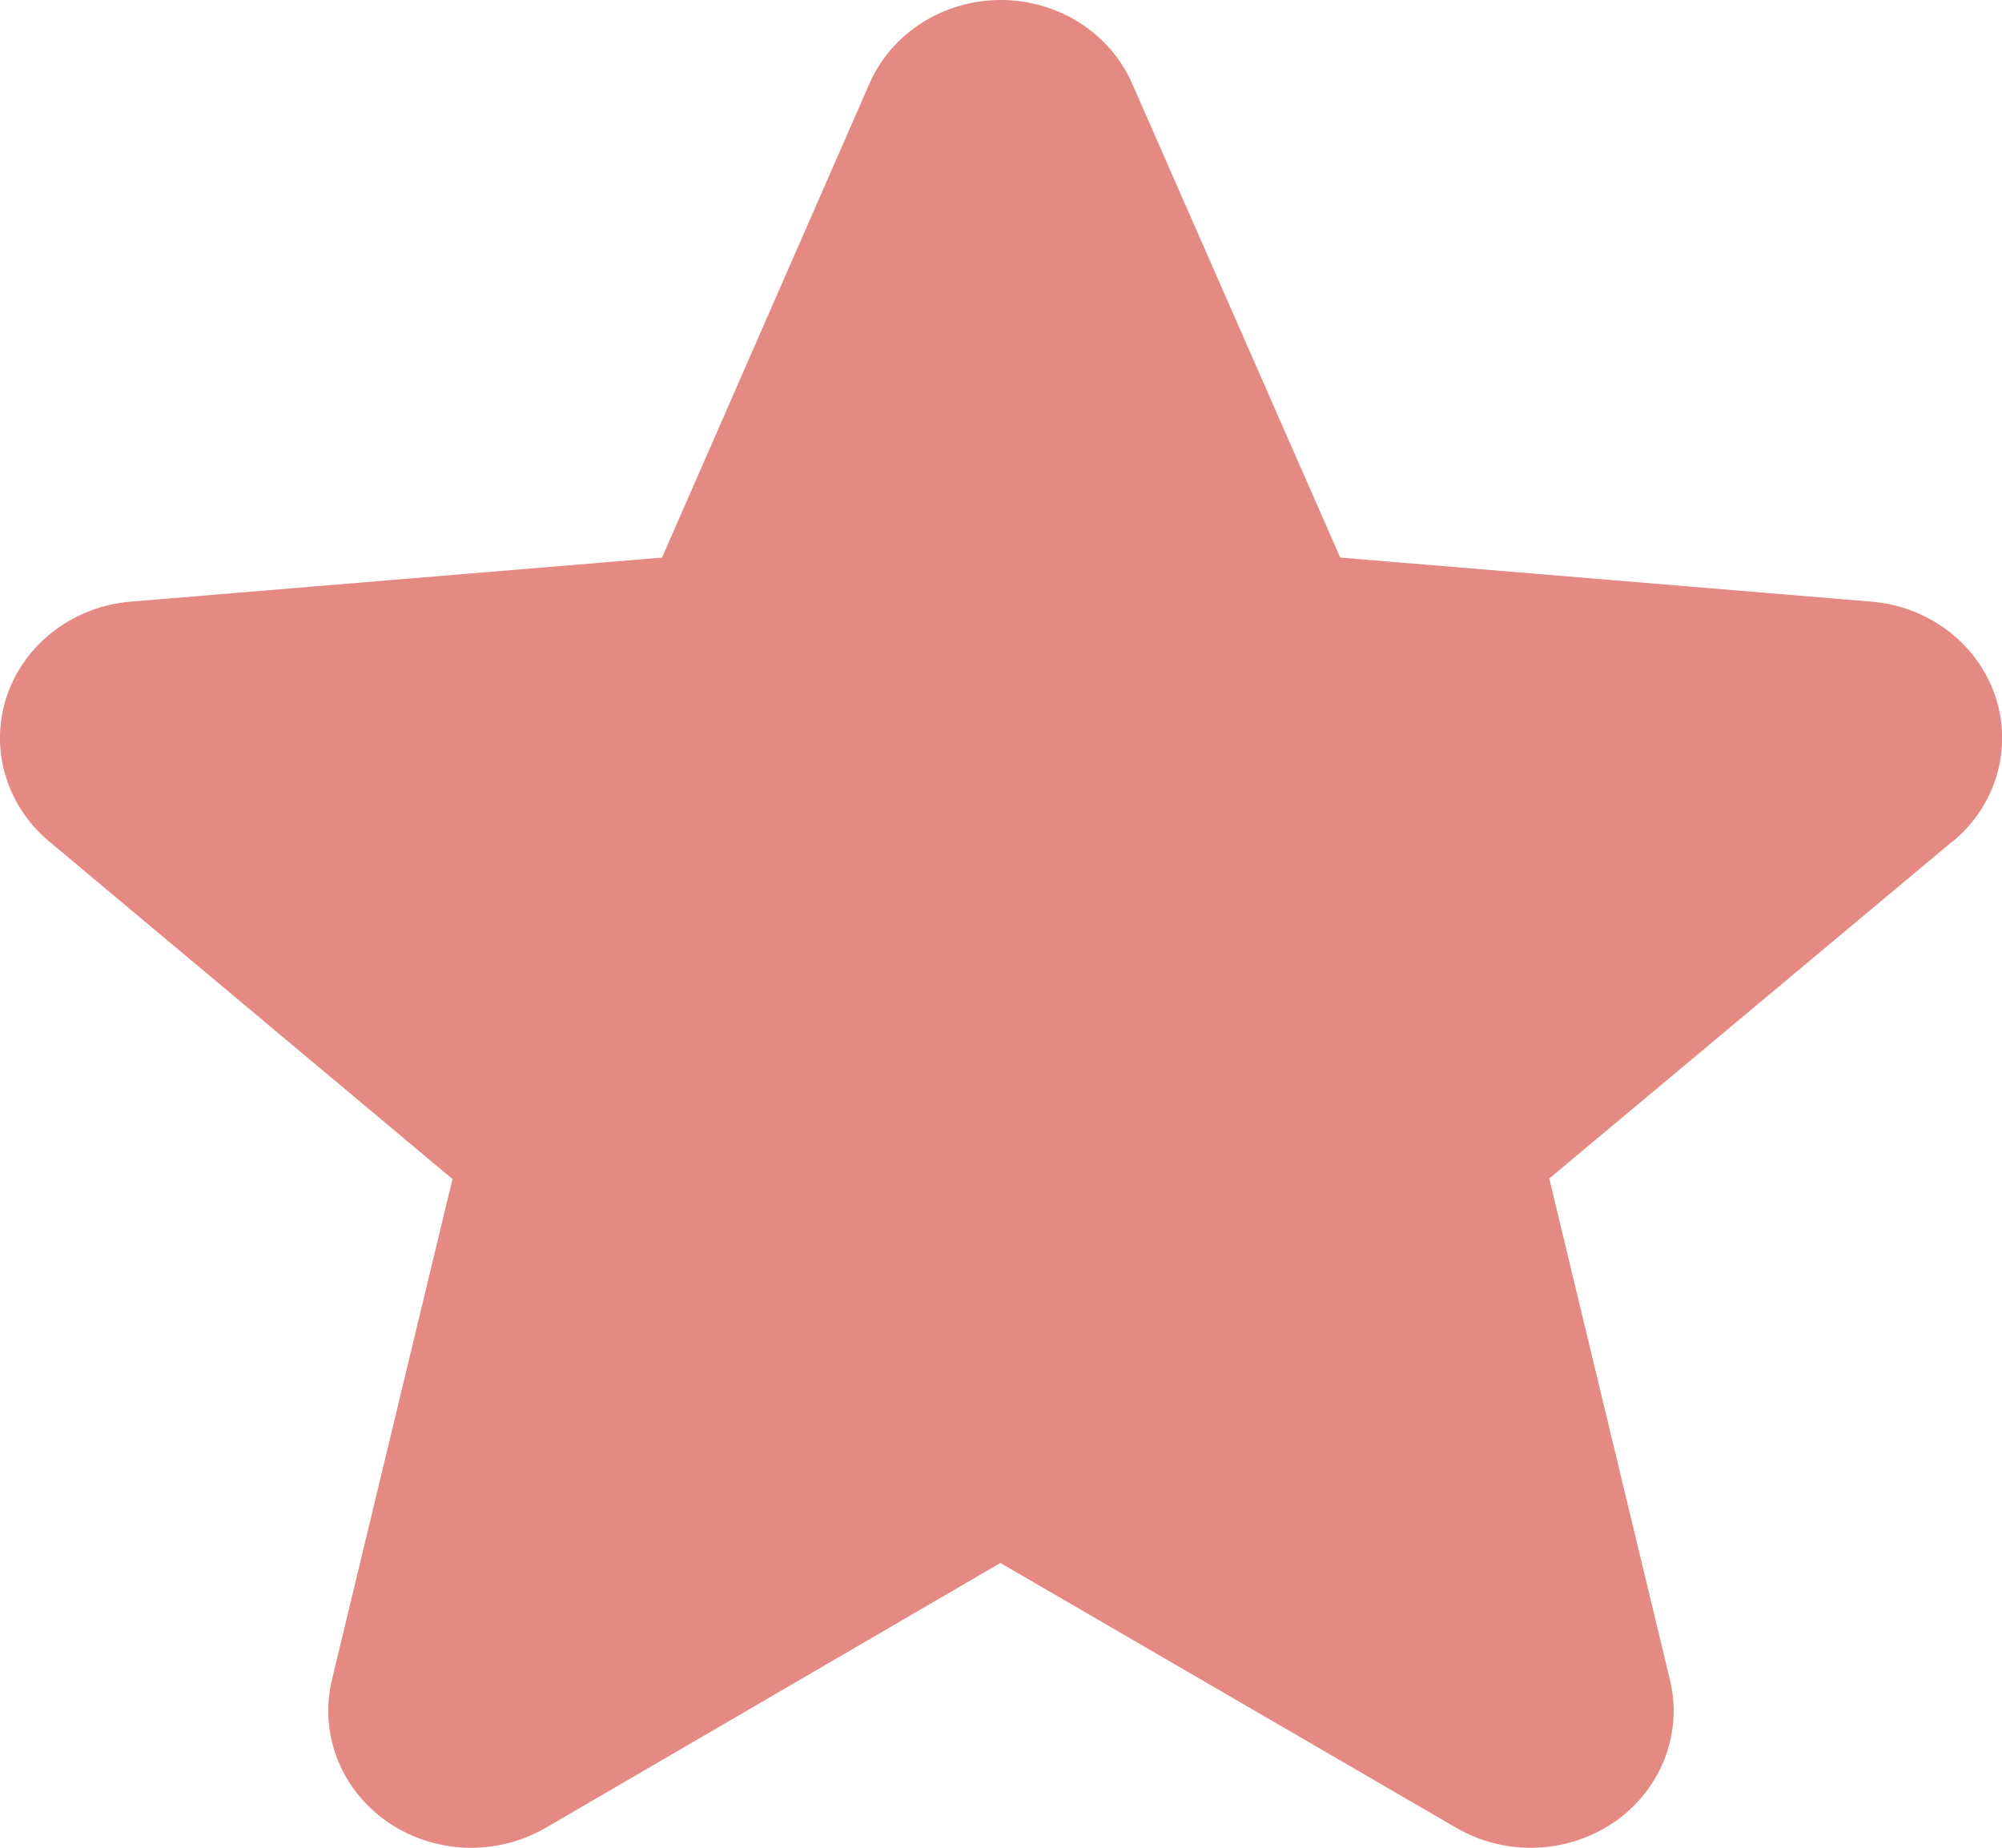 <svg width="15.229" height="14.058" viewBox="0 0 15.229 14.058" fill="none" xmlns="http://www.w3.org/2000/svg" xmlns:xlink="http://www.w3.org/1999/xlink">
	<desc>
			Created with Pixso.
	</desc>
	<defs/>
	<path id="Vector" d="M14.849 6.404L11.785 8.966L12.703 12.78C12.752 12.979 12.737 13.188 12.663 13.38C12.588 13.572 12.457 13.739 12.284 13.859C12.111 13.979 11.905 14.048 11.691 14.057C11.477 14.066 11.266 14.014 11.083 13.909L7.61 11.891L4.146 13.909C3.962 14.014 3.75 14.066 3.537 14.057C3.324 14.048 3.118 13.979 2.945 13.859C2.772 13.739 2.64 13.572 2.565 13.38C2.491 13.188 2.477 12.979 2.525 12.78L3.442 8.97L0.377 6.404C0.215 6.27 0.098 6.093 0.04 5.895C-0.018 5.698 -0.013 5.488 0.053 5.293C0.119 5.098 0.244 4.926 0.412 4.799C0.58 4.671 0.783 4.594 0.996 4.577L5.036 4.242L6.613 0.638C6.695 0.449 6.834 0.288 7.012 0.174C7.19 0.061 7.399 0 7.613 0C7.827 0 8.036 0.061 8.214 0.174C8.392 0.288 8.531 0.449 8.613 0.638L10.195 4.242L14.233 4.577C14.447 4.594 14.65 4.671 14.818 4.799C14.986 4.926 15.11 5.098 15.177 5.293C15.243 5.488 15.247 5.698 15.19 5.895C15.132 6.093 15.015 6.27 14.852 6.404L14.849 6.404Z" fill="#E58983" fill-opacity="1" fill-rule="nonzero"/>
</svg>
